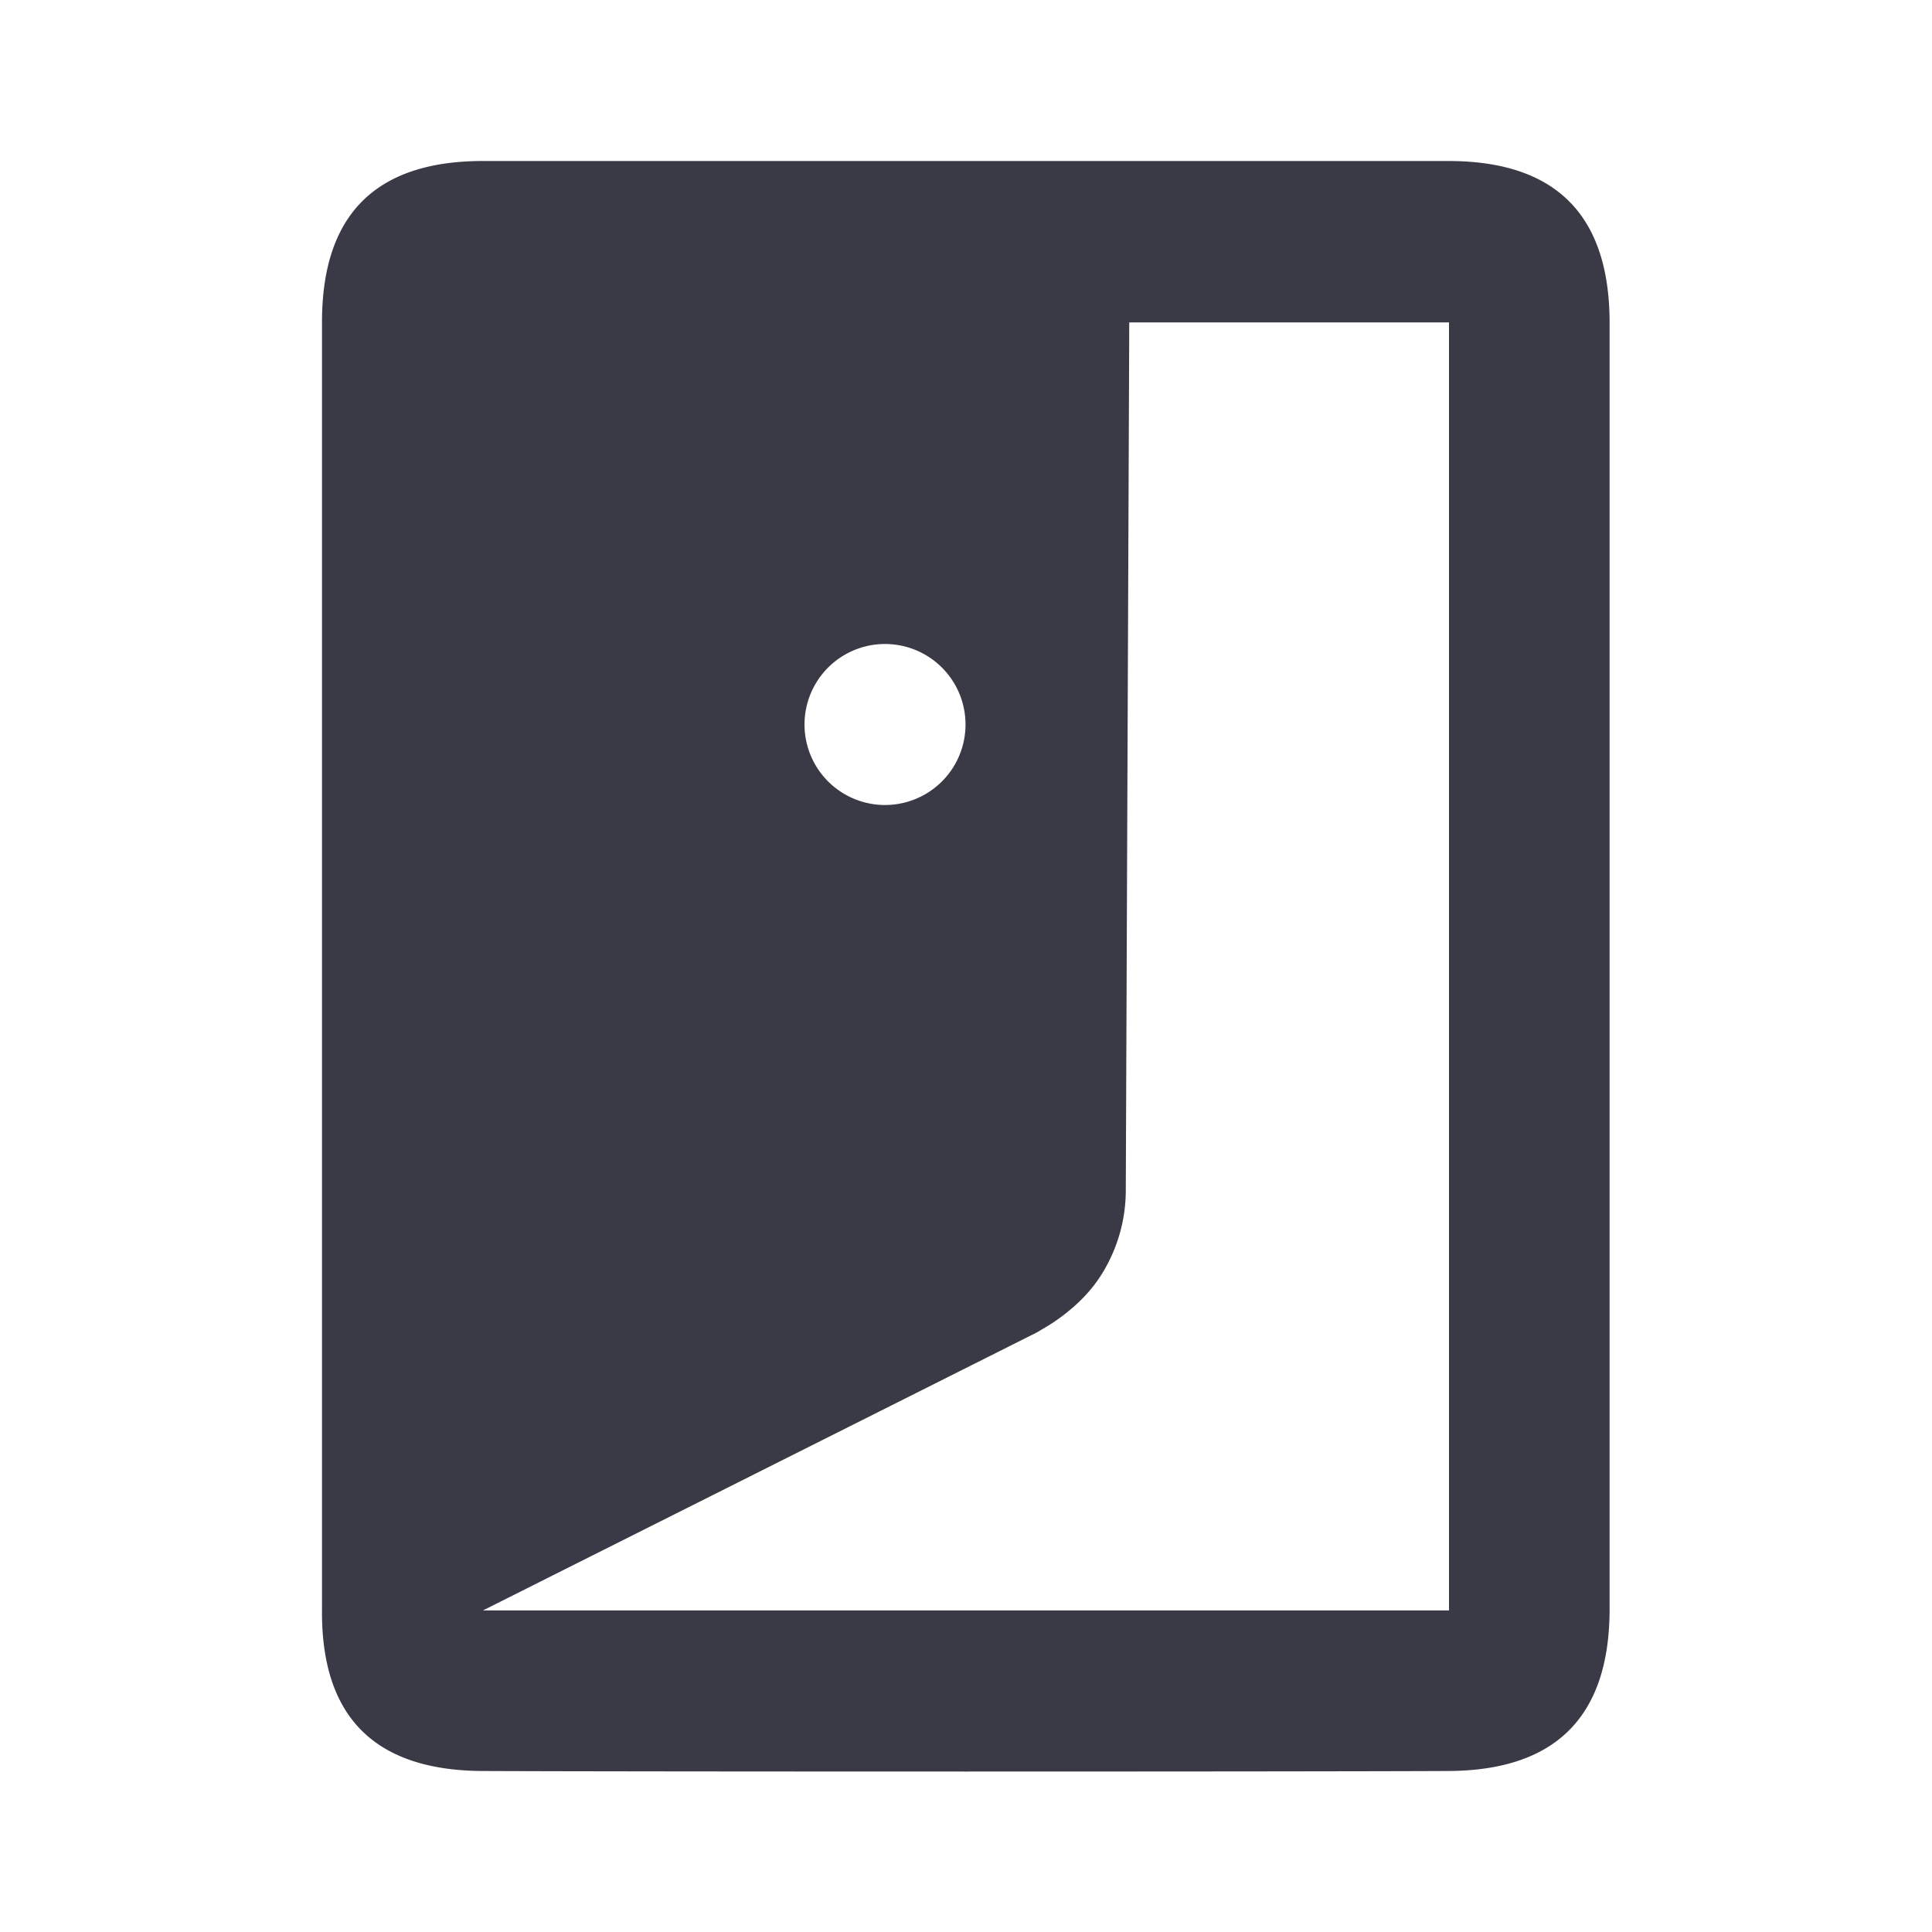 <svg xmlns="http://www.w3.org/2000/svg" width="24" height="24" viewBox="0 0 24 24">
    <path fill="#3A3A47" fill-rule="evenodd" d="M17.991 2c1.333 0 2 .667 2.004 2v15.996c-.003 1.33-.671 1.998-2.004 2.004-1.998.009-9.982.009-11.996 0-1.342-.006-2.007-.674-1.995-2.004V4C4 2.667 4.666 2 6 2H17.99zm.01 2.005h-3.973l-.043 10.766a1.97 1.97 0 0 1-.255.983c-.148.267-.376.5-.686.7l-.162.097L6 20.005h12v-16zM10.994 8a1 1 0 1 0 0 2 1 1 0 0 0 0-2z"/>
</svg>
